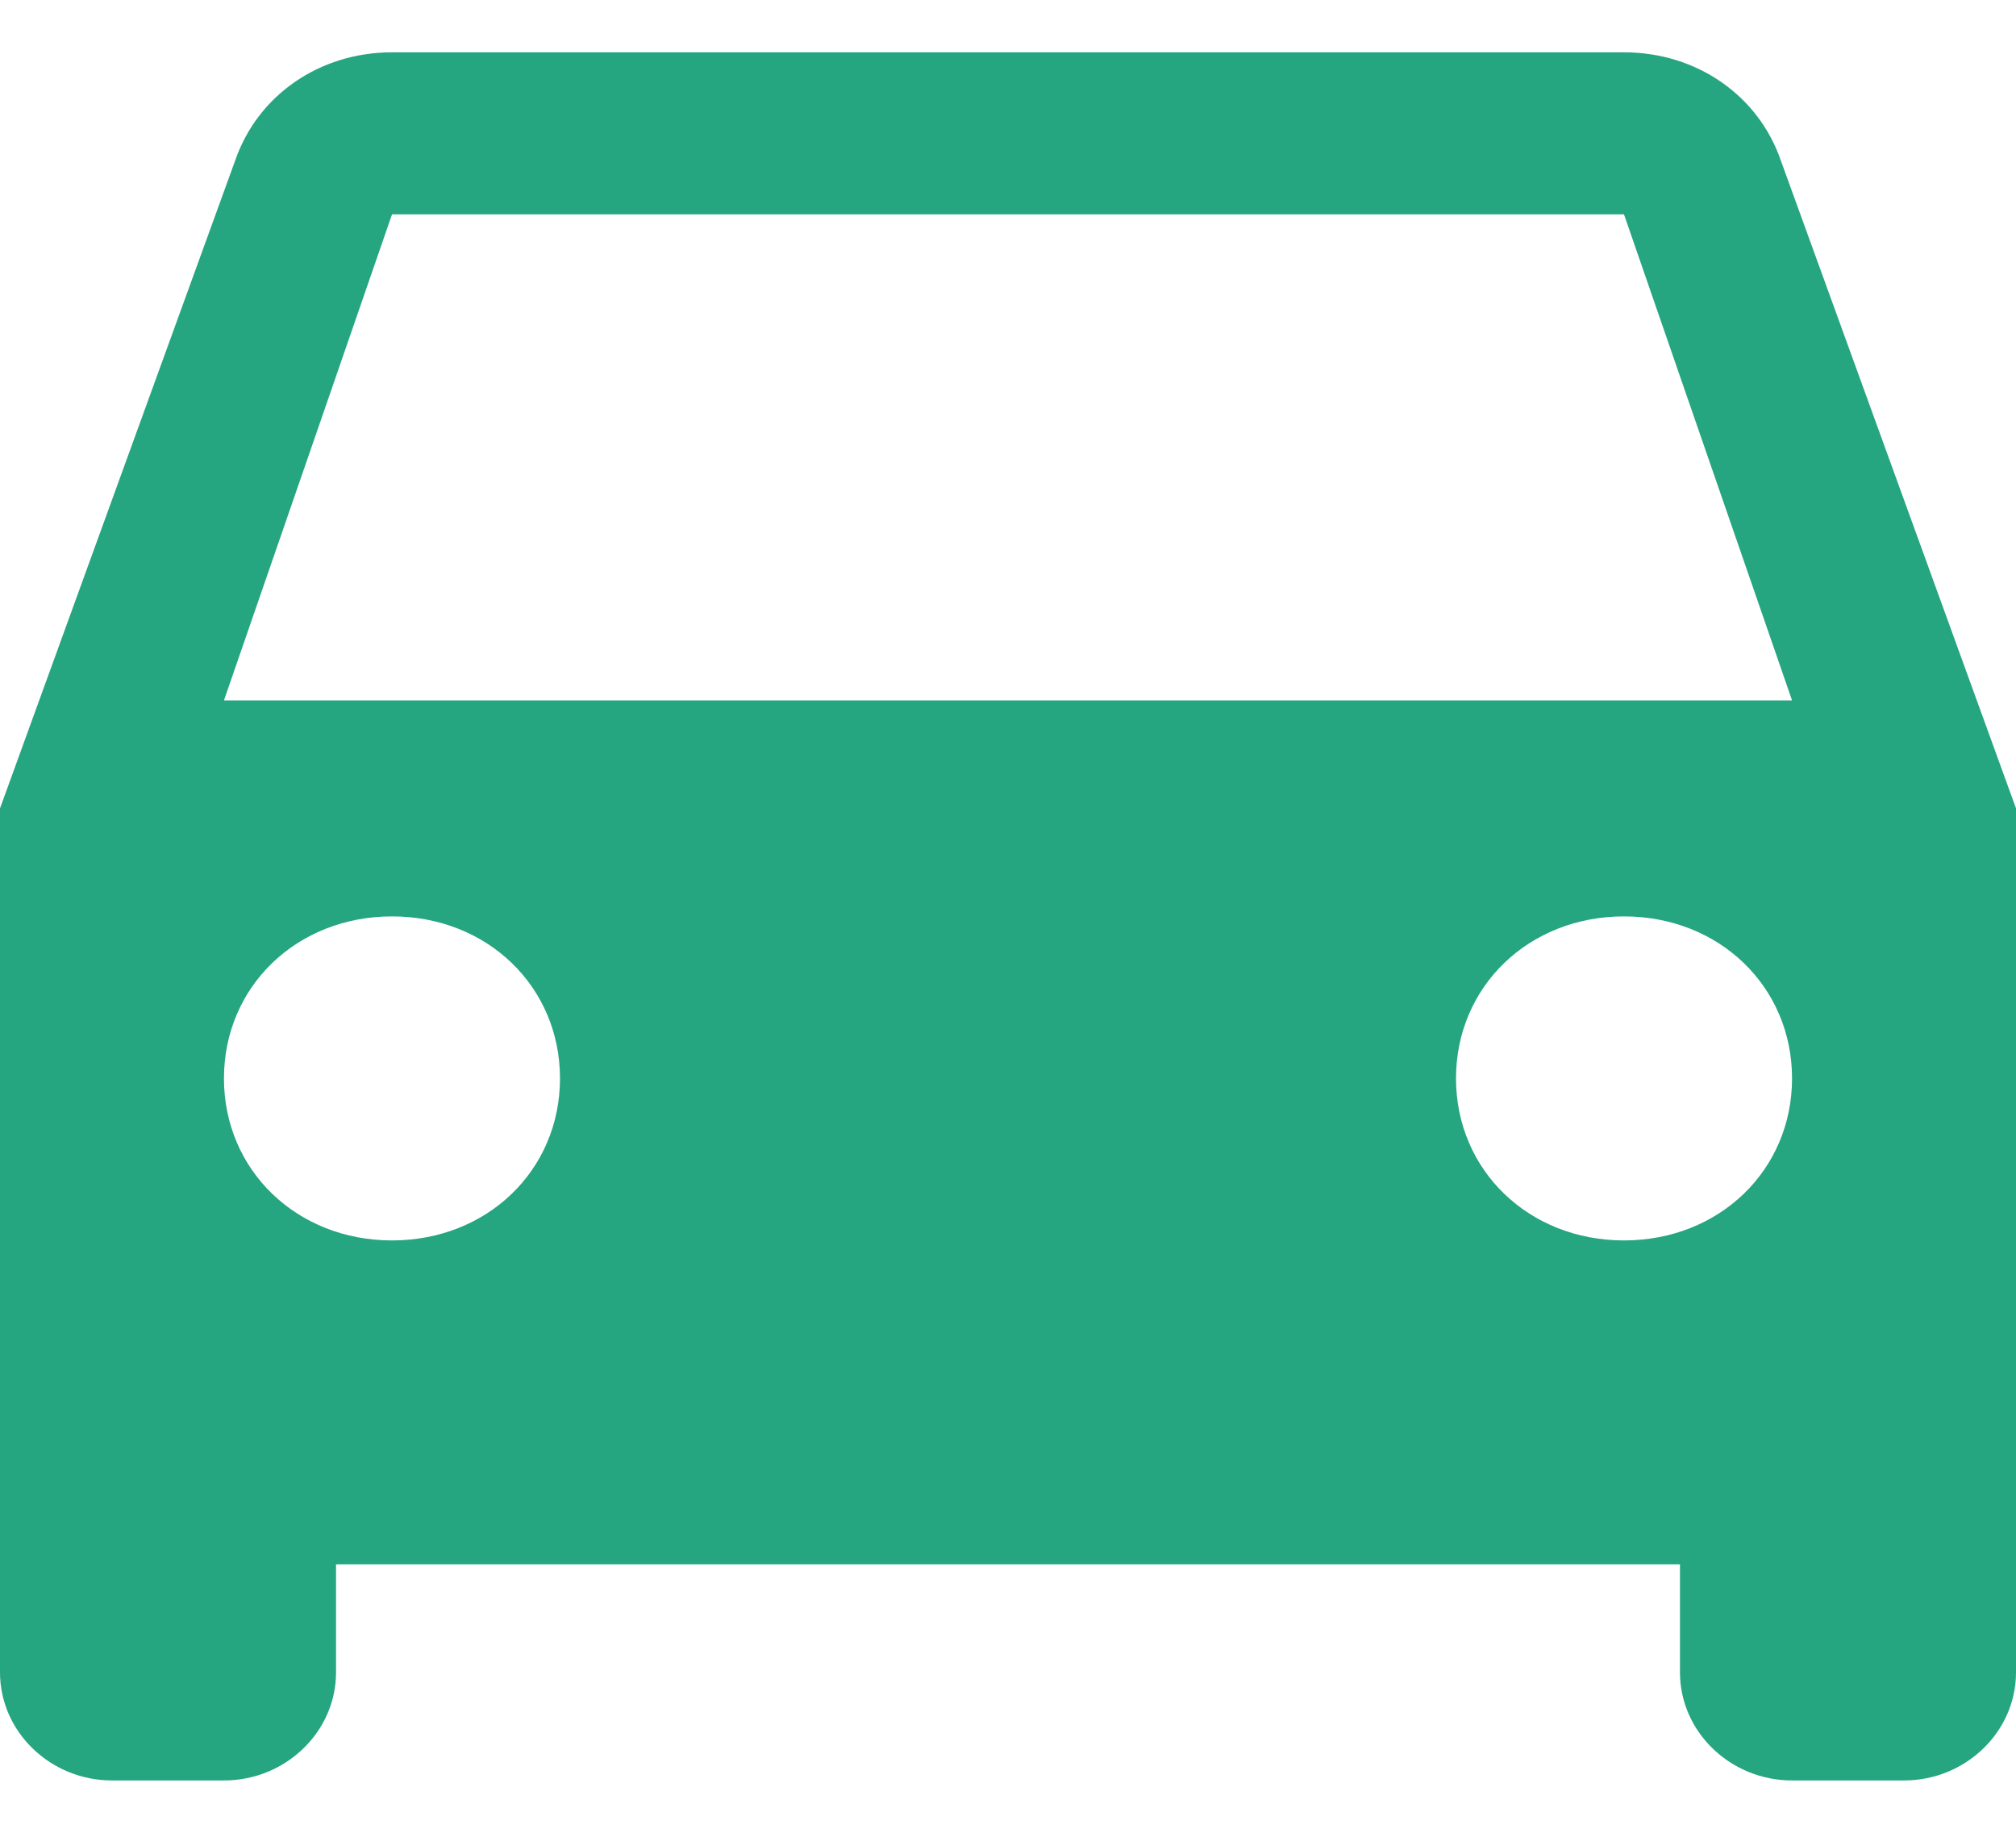 <svg width="22" height="20" viewBox="0 0 22 20" fill="none" xmlns="http://www.w3.org/2000/svg">
<path id="Shape" d="M19.433 1.75C19.189 1.043 18.517 0.571 17.722 0.571H4.278C3.483 0.571 2.811 1.043 2.567 1.75L0 8.821V18.25C0 18.898 0.55 19.429 1.222 19.429H2.444C3.117 19.429 3.667 18.898 3.667 18.25V17.071H18.333V18.25C18.333 18.898 18.883 19.429 19.556 19.429H20.778C21.45 19.429 22 18.898 22 18.25V8.821L19.433 1.75ZM4.278 13.536C3.239 13.536 2.444 12.77 2.444 11.768C2.444 10.766 3.239 10 4.278 10C5.317 10 6.111 10.766 6.111 11.768C6.111 12.77 5.317 13.536 4.278 13.536ZM17.722 13.536C16.683 13.536 15.889 12.77 15.889 11.768C15.889 10.766 16.683 10 17.722 10C18.761 10 19.556 10.766 19.556 11.768C19.556 12.77 18.761 13.536 17.722 13.536ZM2.444 7.643L4.278 2.339H17.722L19.556 7.643H2.444Z" fill="#26A581"/>
</svg>
